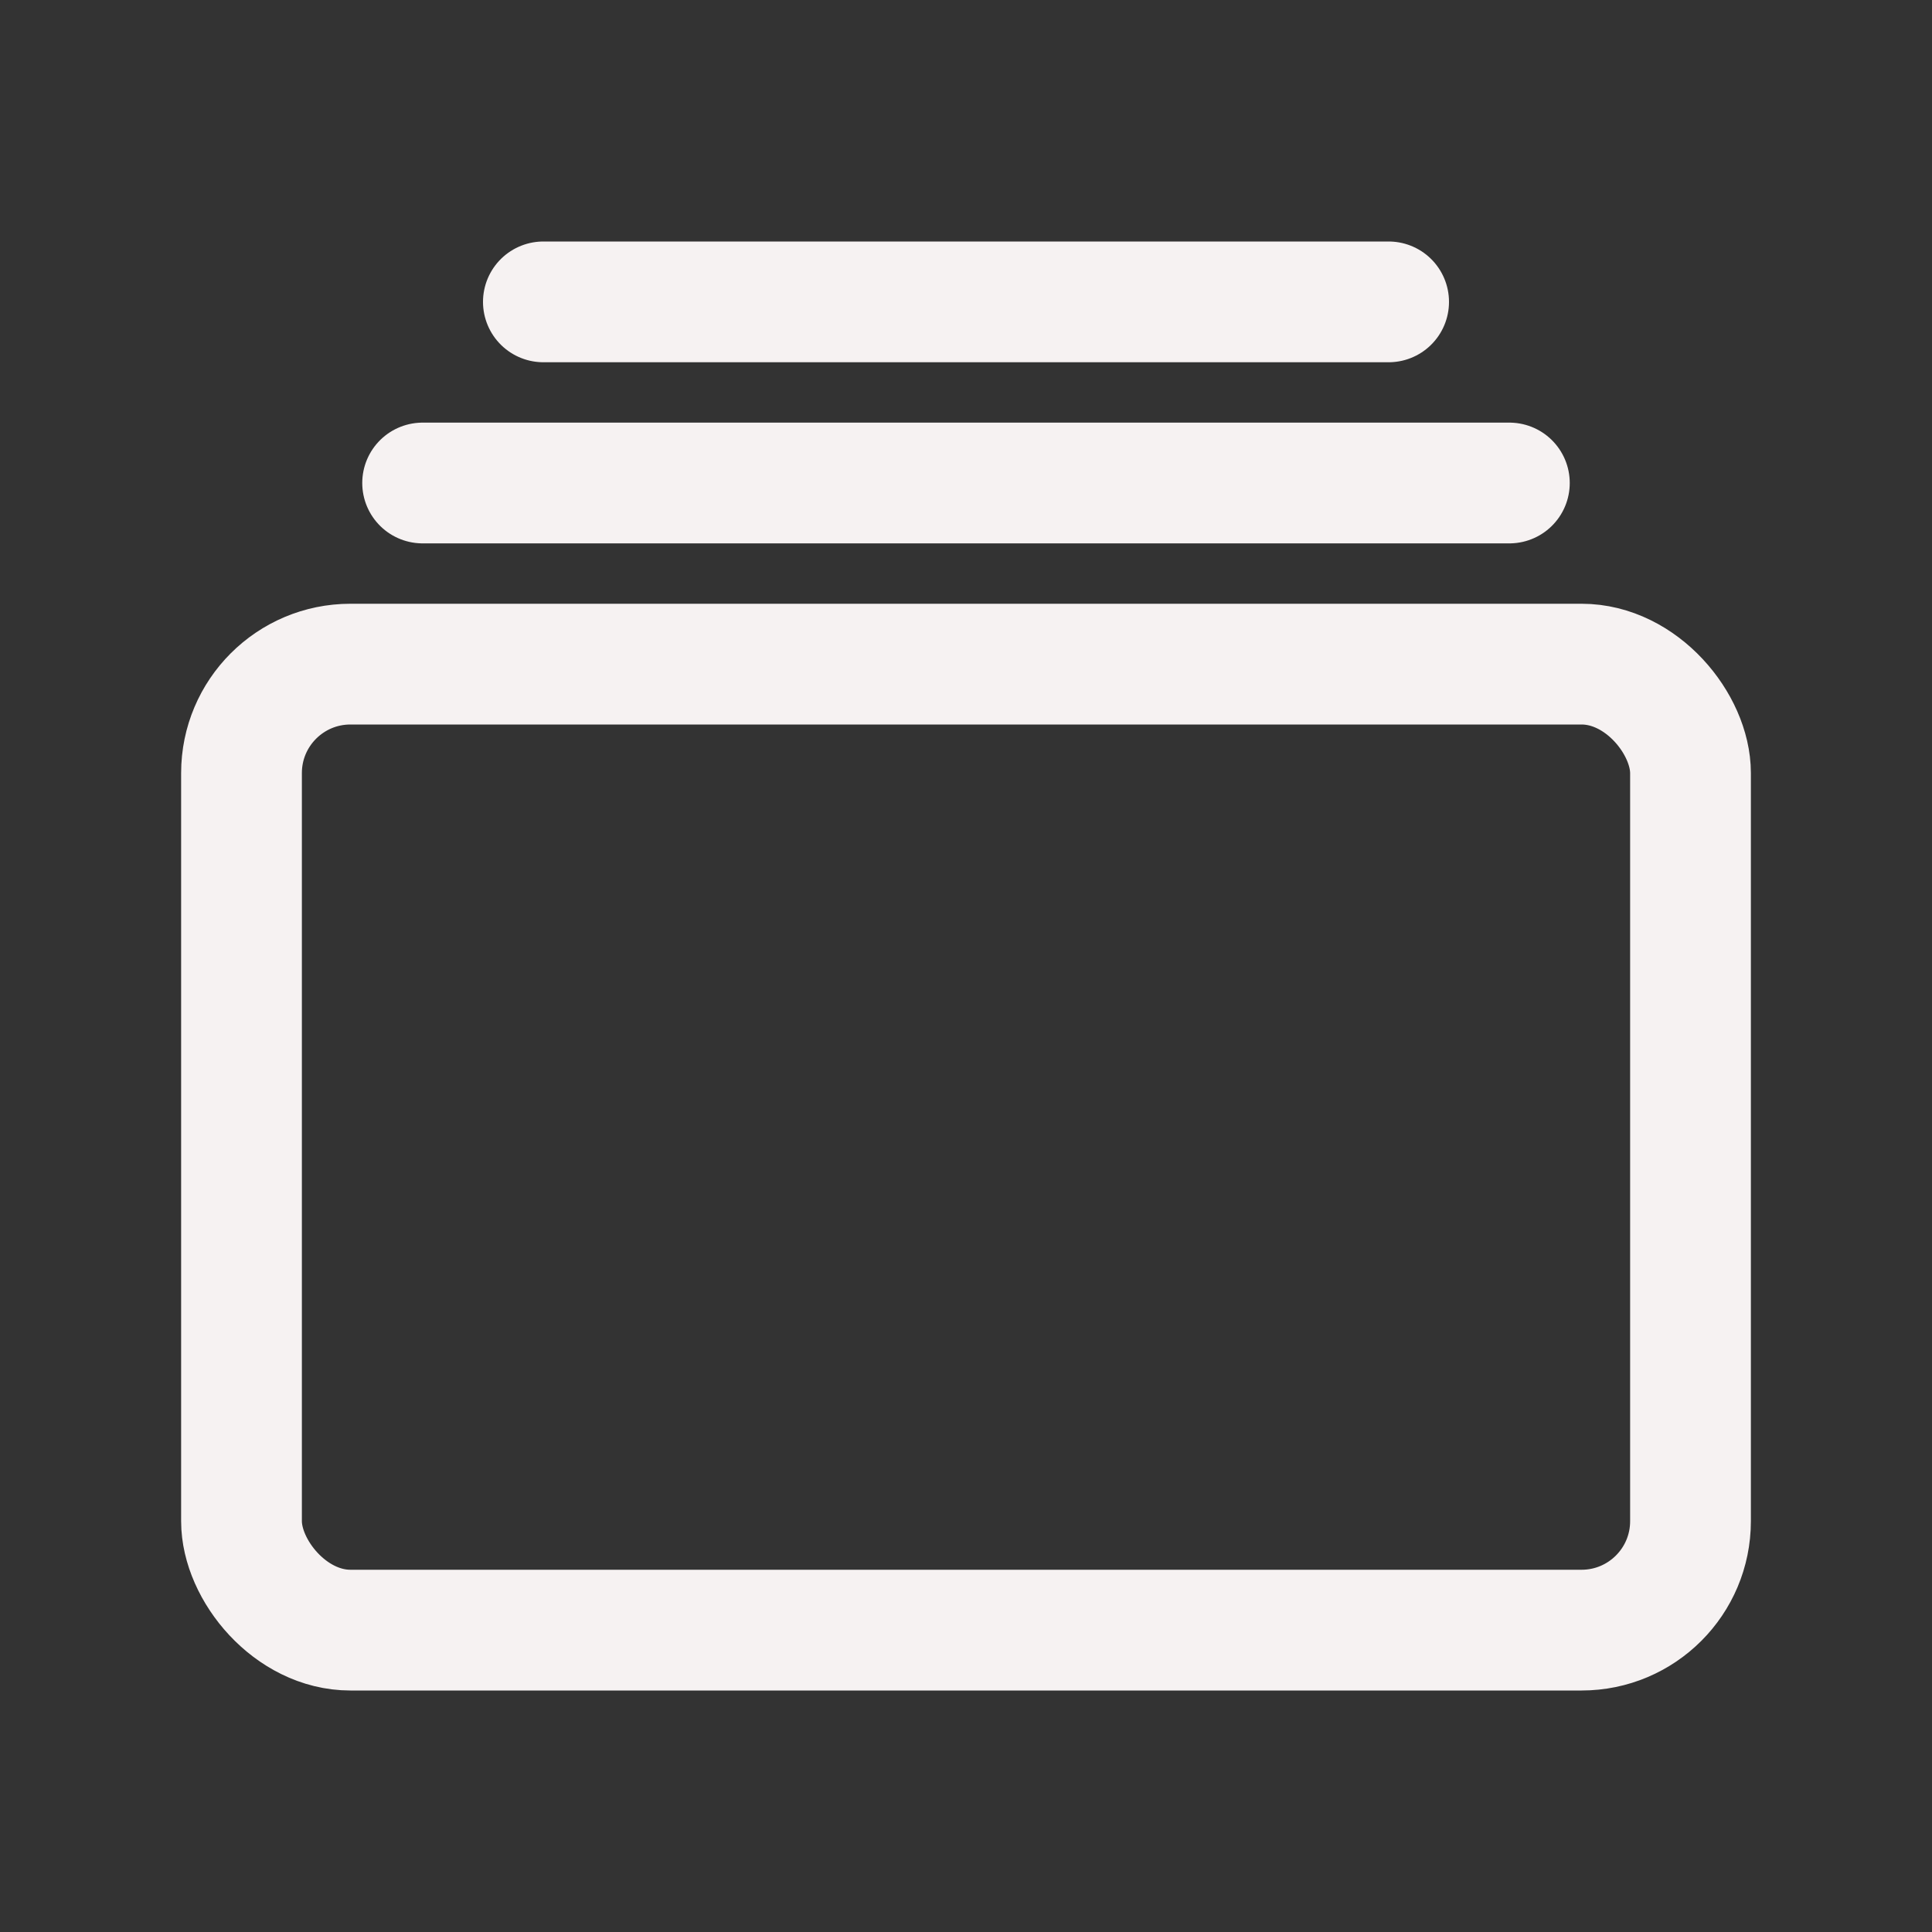 <svg xmlns="http://www.w3.org/2000/svg" width="512" height="512" viewBox="0 0 512 512"><rect x="0" y="0" width="512" height="512" fill="#333333" stroke="none"/><rect x="64" y="176" width="384" height="256" rx="28.87" ry="28.87" style="fill:none;stroke:#f6f2f2;stroke-linejoin:round;stroke-width:32px"/><line x1="144" y1="80" x2="368" y2="80" style="stroke:#f6f2f2;stroke-linecap:round;stroke-miterlimit:10;stroke-width:32px"/><line x1="112" y1="128" x2="400" y2="128" style="stroke:#f6f2f2;stroke-linecap:round;stroke-miterlimit:10;stroke-width:32px"/></svg>